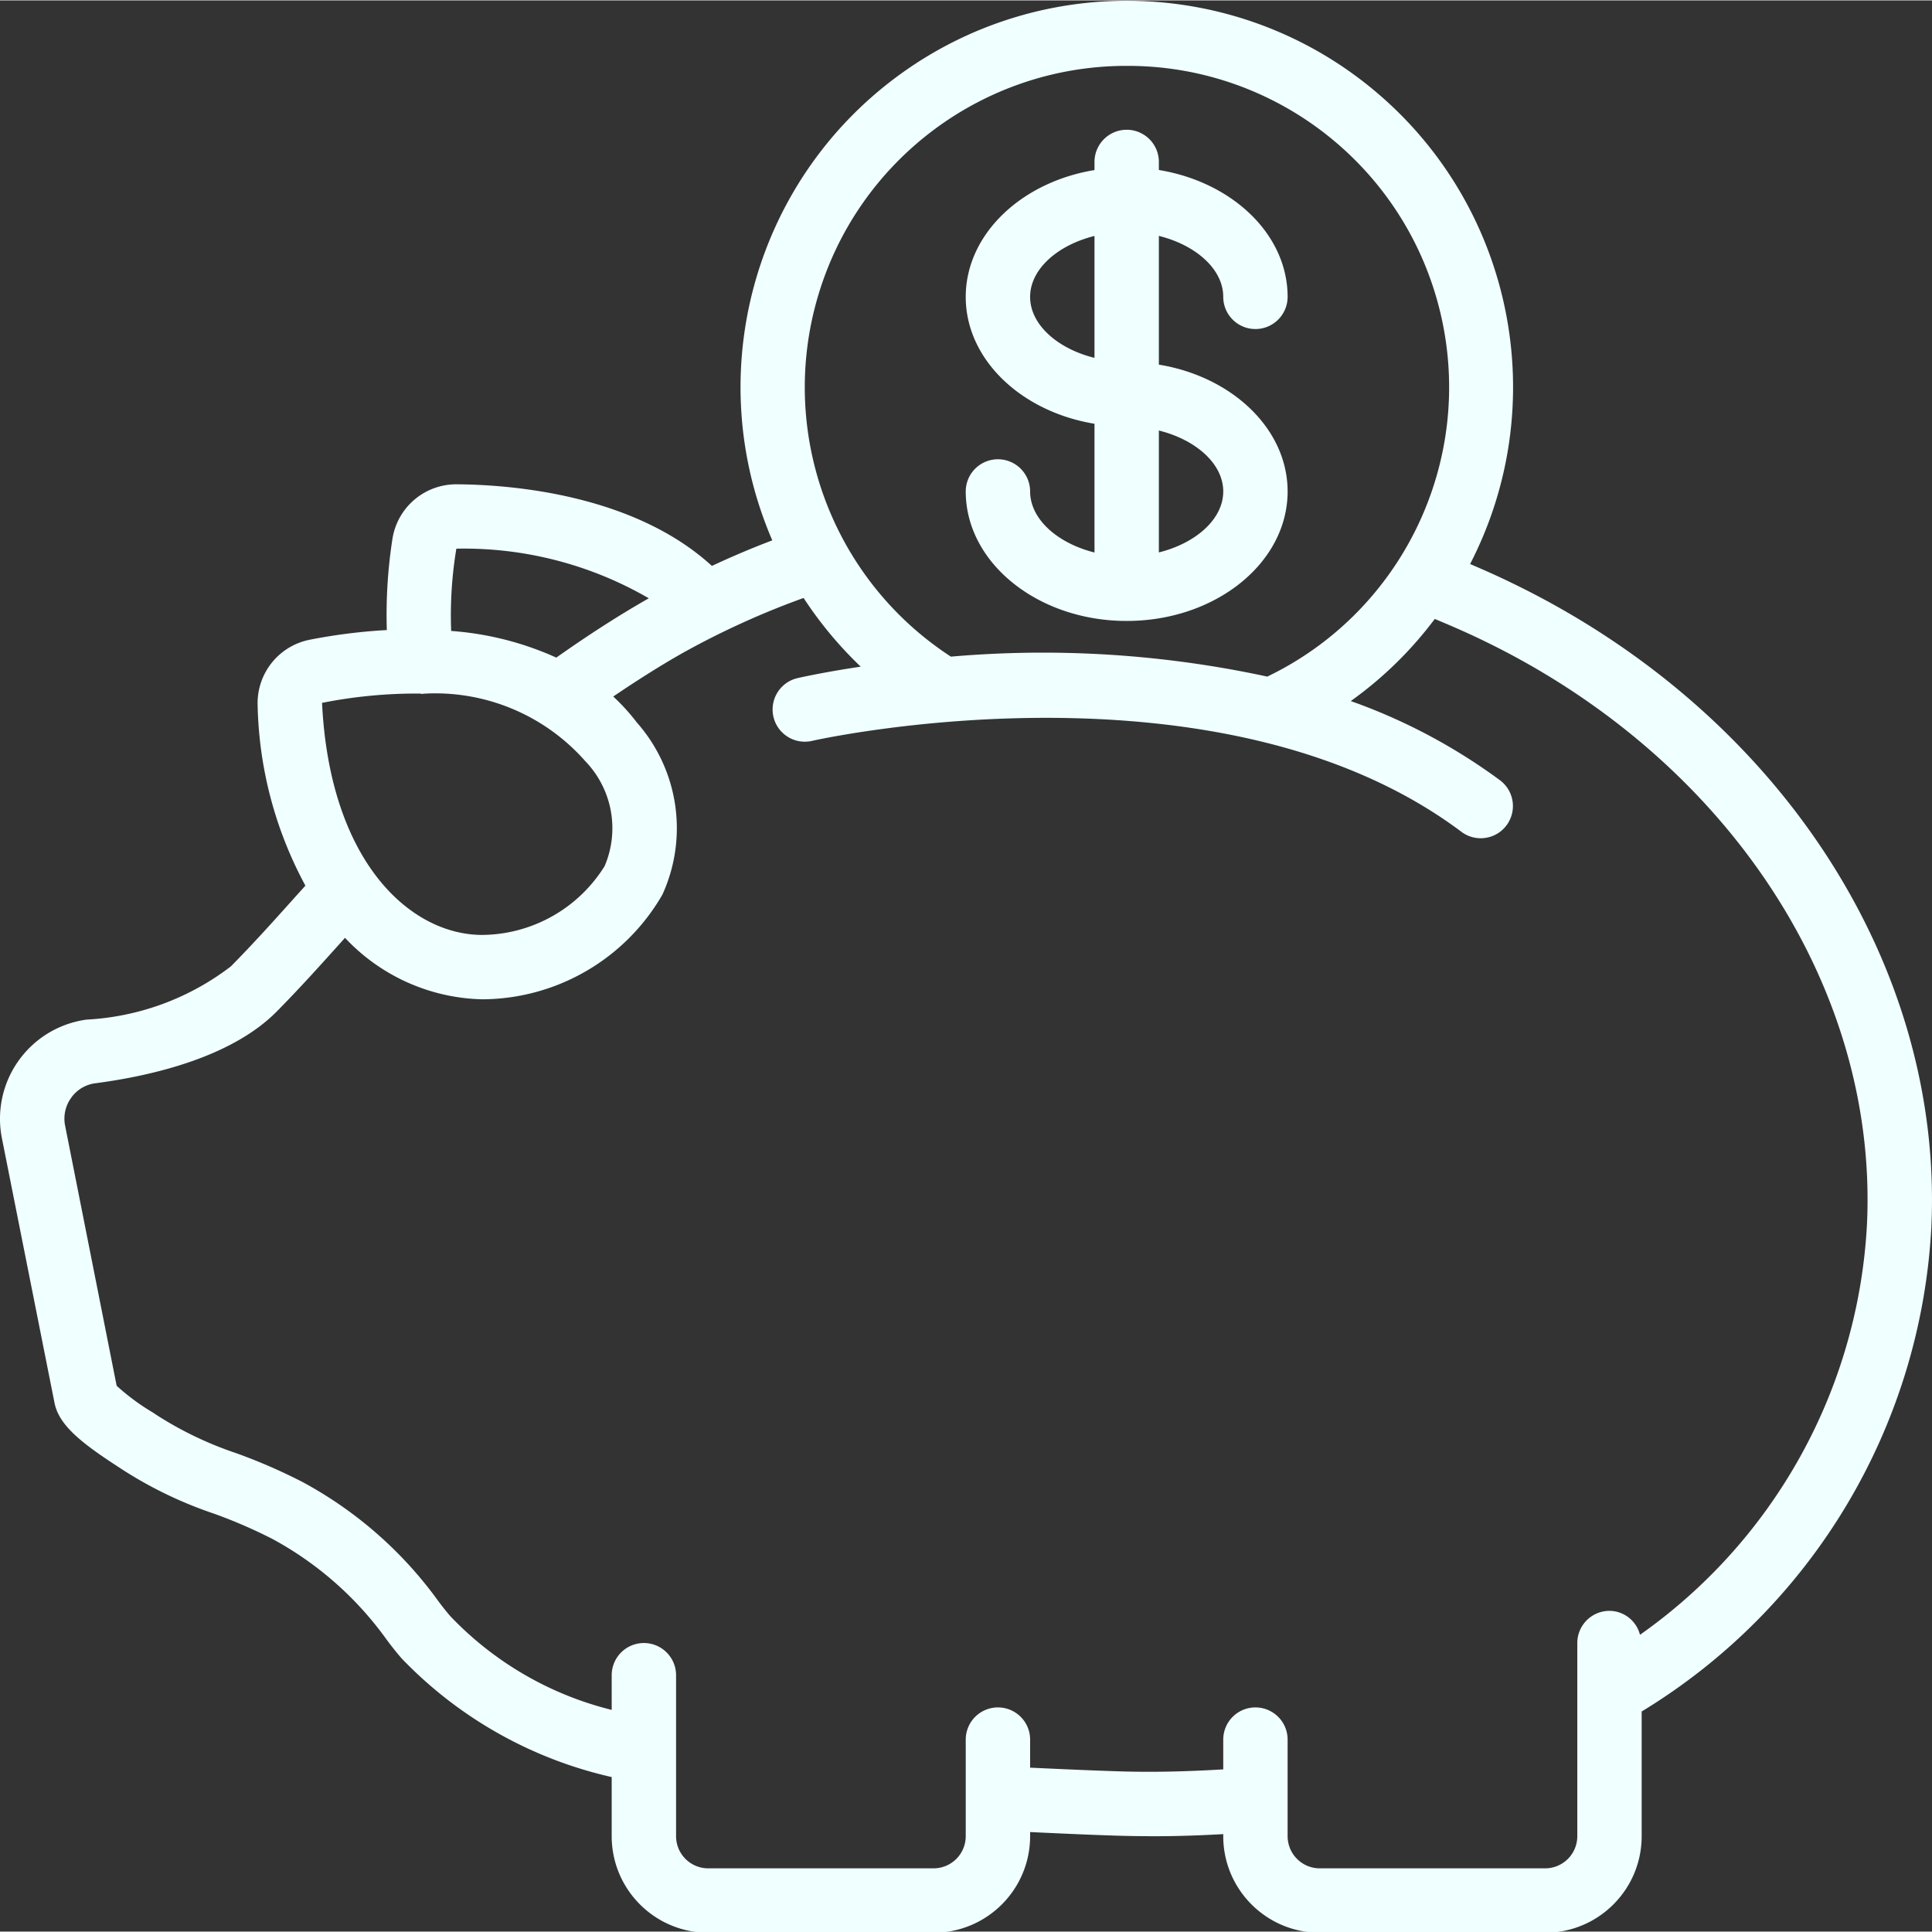 <svg height="512pt" fill="azure" viewBox="0 0 512.21 512" width="512pt" xmlns="http://www.w3.org/2000/svg"><rect x="0" y="0" width="512.21" height="512" fill="#333333" stroke="none"/><path d="M400.574 154.328c-3.414-1.664-7.058-3.293-10.82-4.898 21.816-42.309 11.594-94.075-24.664-124.922-36.258-30.844-88.992-32.633-127.258-4.32-38.27 28.316-51.977 79.269-33.082 122.964-5.434 2.055-10.766 4.332-16.016 6.774-20.941-19.156-53.785-21.555-67.695-21.633a17.113 17.113 0 00-16.973 14.328 130.874 130.874 0 00-1.511 24.313 148.097 148.097 0 00-20.395 2.558 17.136 17.136 0 00-13.855 17.418 104.848 104.848 0 0012.664 47.785c-.973 1.086-1.957 2.16-2.922 3.243-5.45 6.078-11.09 12.359-16.844 18.167a68.8 68.8 0 01-38.246 14.106A26.533 26.533 0 00.531 301.785l13.875 69.805c1.051 5.887 6.692 10.547 16.742 17.066l1.196.785a108.8 108.8 0 0024.176 11.68 131.831 131.831 0 0115.683 6.77 89.857 89.857 0 0129.688 25.855 81.652 81.652 0 004.59 5.828 111.14 111.14 0 0055.69 31.453v15.668c0 14.137 11.462 25.598 25.599 25.598h59.734c14.137 0 25.601-11.461 25.601-25.598v-1.086c7.141.332 14.274.668 21.477.907 3.91.136 7.8.195 11.648.195 6.145 0 12.141-.223 18.075-.555v.54c0 14.136 11.46 25.597 25.597 25.597h59.735c14.14 0 25.601-11.461 25.601-25.598v-33.05c45.223-27.473 73.965-75.504 76.797-128.34 3.285-69.625-40.472-136.75-111.46-170.977zM298.704 17.36c39.792-.136 74.378 27.29 83.308 66.067 8.925 38.777-10.18 78.57-46.028 95.847a281.789 281.789 0 00-83.882-5.293c-31.637-20.585-45.957-59.535-35.192-95.714 10.762-36.176 44.047-60.961 81.793-60.907zm-177.716 128a97.665 97.665 0 0151.02 13.153c-8.14 4.625-16.356 9.957-24.524 15.726a81.75 81.75 0 00-27.87-7.066 107.886 107.886 0 011.374-21.813zm-35.515 40.86a128.272 128.272 0 0125.832-2.45c.152 0 .28.079.425.079s.528 0 .793-.055a53.02 53.02 0 0142.668 17.922 25.598 25.598 0 015.118 27.777 38.594 38.594 0 01-32.434 18.27c-19.031 0-40.441-19.262-42.496-61.543zm409.496 138.273a142.203 142.203 0 01-60.176 108.817 8.414 8.414 0 00-8.09-6.348 8.532 8.532 0 00-8.531 8.531v51.203a8.533 8.533 0 01-8.535 8.532h-59.735a8.532 8.532 0 01-8.53-8.532v-25.601c0-4.711-3.821-8.531-8.536-8.531a8.532 8.532 0 00-8.531 8.53v7.895c-9.457.563-19.168.852-29.16.469-7.391-.246-14.711-.582-22.04-.922v-7.441c0-4.711-3.824-8.531-8.535-8.531a8.533 8.533 0 00-8.535 8.53v25.602a8.533 8.533 0 01-8.531 8.532H187.77a8.532 8.532 0 01-8.532-8.532v-42.668c0-4.71-3.82-8.535-8.535-8.535-4.71 0-8.531 3.824-8.531 8.535v9.192a88.349 88.349 0 01-42.754-24.817 66.627 66.627 0 01-3.711-4.71 107 107 0 00-35.457-30.864 146.703 146.703 0 00-17.656-7.68 94.708 94.708 0 01-20.617-9.812l-1.543-1.016a58.3 58.3 0 01-9.508-7.03l-13.653-68.9a9.449 9.449 0 011.59-7.44 9.257 9.257 0 016.348-3.852c15.36-2.02 36.18-6.961 48.129-19.004 6.047-6.117 11.836-12.559 17.414-18.77l.71-.797a51.416 51.416 0 0036.411 16.301 55.406 55.406 0 0047.734-27.742 42.36 42.36 0 00-6.773-45.652 53.825 53.825 0 00-6.258-6.88c6.207-4.19 12.41-8.156 18.555-11.62a217.153 217.153 0 0131.914-14.508 103.114 103.114 0 0015.144 18.21c-9.625 1.442-15.718 2.805-16.742 3.036a8.539 8.539 0 00-6.398 10.242 8.535 8.535 0 0010.238 6.399c1.066-.254 107.93-24.063 172.16 24.109 3.77 2.824 9.121 2.062 11.95-1.707a8.536 8.536 0 00-1.708-11.95 152.21 152.21 0 00-39.578-21.007 101.233 101.233 0 0022.27-21.77c4.492 1.871 8.773 3.739 12.742 5.668 64.844 31.301 104.824 92.067 101.844 154.836zm0 0"/><path d="M273.105 130.188c0-4.711-3.824-8.532-8.535-8.532a8.533 8.533 0 00-8.535 8.531c0 18.93 19.14 34.333 42.668 34.333s42.668-15.364 42.668-34.333c0-16.57-14.687-30.437-34.133-33.62V62.433c9.813 2.441 17.067 8.824 17.067 16.164 0 4.71 3.82 8.53 8.53 8.53a8.533 8.533 0 008.536-8.53c0-16.582-14.687-30.442-34.133-33.633V42.96a8.534 8.534 0 10-17.066 0v2.023c-19.45 3.192-34.137 17.067-34.137 33.63s14.688 30.437 34.137 33.628v34.133c-9.817-2.465-17.067-8.848-17.067-16.188zm51.2 0c0 7.34-7.254 13.722-17.067 16.164v-32.317c9.813 2.434 17.067 8.817 17.067 16.153zm-51.2-51.575c0-7.34 7.25-13.722 17.067-16.164v32.324c-9.817-2.437-17.067-8.82-17.067-16.16zm0 0"/></svg>